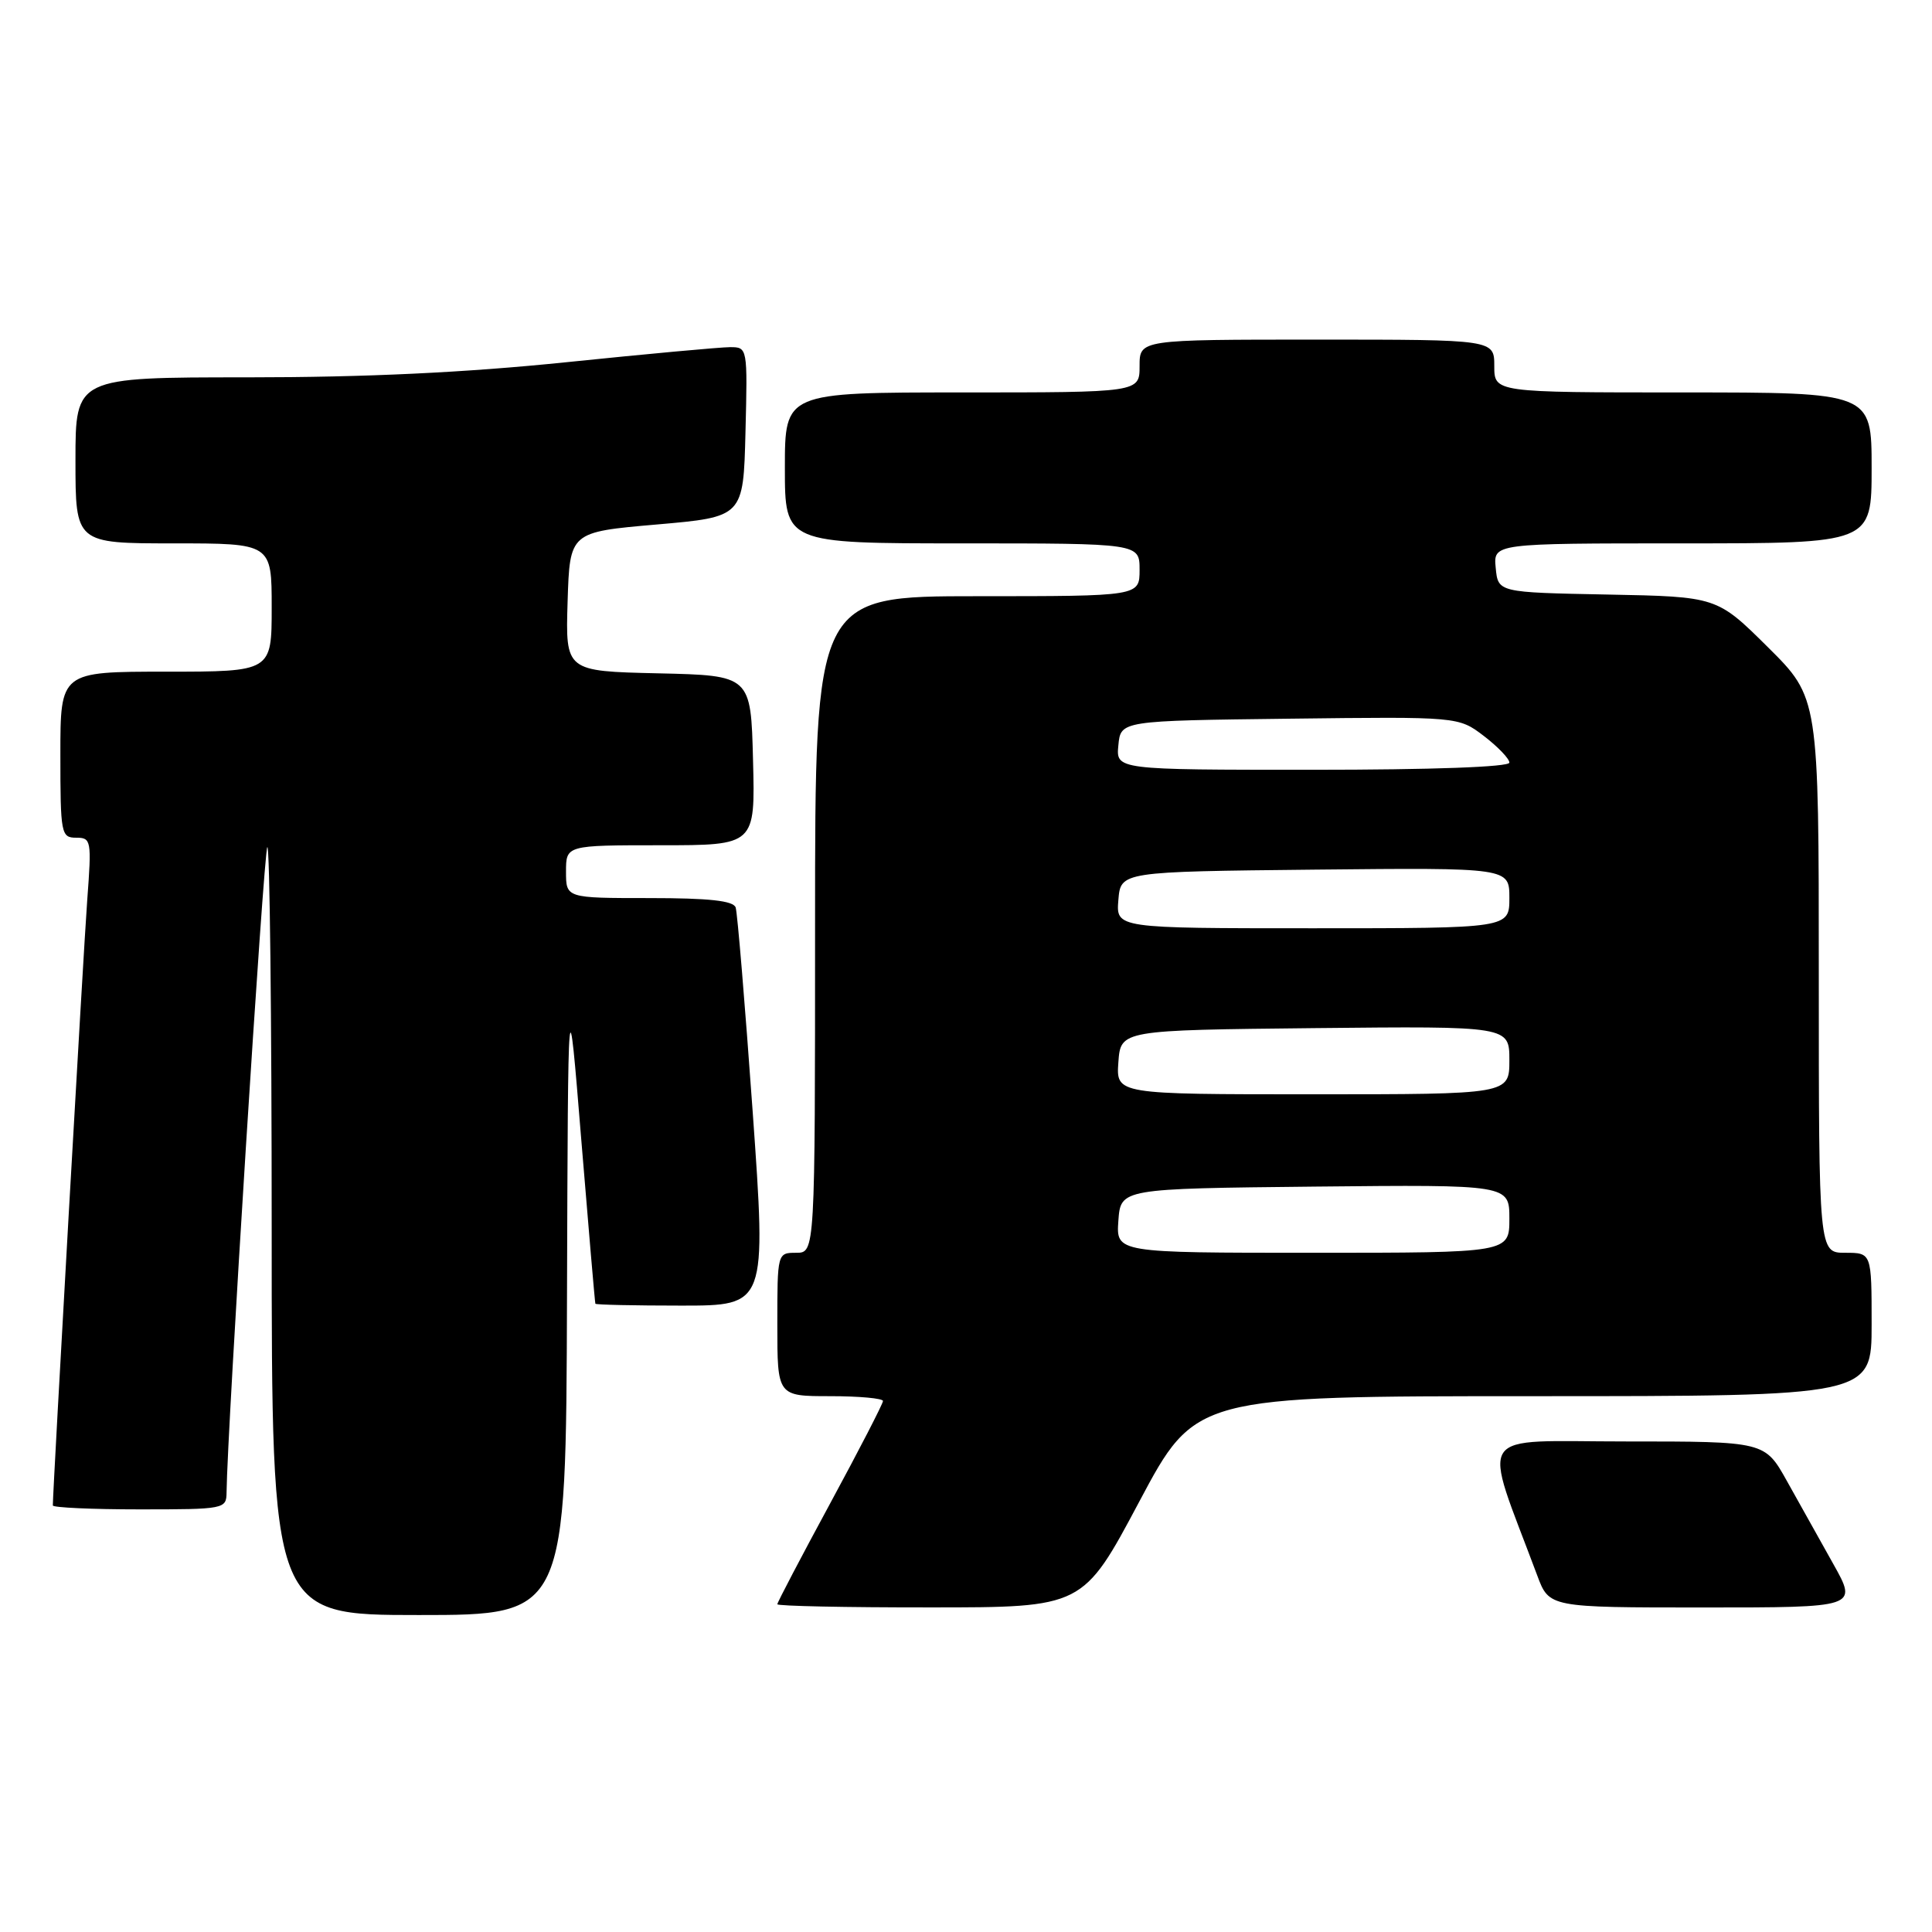<?xml version="1.0" encoding="UTF-8" standalone="no"?>
<!DOCTYPE svg PUBLIC "-//W3C//DTD SVG 1.1//EN" "http://www.w3.org/Graphics/SVG/1.1/DTD/svg11.dtd" >
<svg xmlns="http://www.w3.org/2000/svg" xmlns:xlink="http://www.w3.org/1999/xlink" version="1.1" viewBox="0 0 256 256">
 <g >
 <path fill="currentColor"
d=" M 75.13 171.75 C 75.27 129.50 75.27 129.50 77.02 151.00 C 77.99 162.82 78.83 172.61 78.89 172.75 C 78.95 172.89 84.08 173.00 90.28 173.00 C 101.56 173.00 101.56 173.00 99.73 147.25 C 98.72 133.09 97.71 120.94 97.48 120.25 C 97.18 119.35 93.97 119.00 86.03 119.00 C 75.00 119.00 75.00 119.00 75.00 115.50 C 75.00 112.00 75.00 112.00 87.53 112.00 C 100.07 112.00 100.07 112.00 99.78 100.75 C 99.50 89.50 99.50 89.50 87.21 89.22 C 74.93 88.94 74.93 88.94 75.21 79.72 C 75.50 70.50 75.50 70.50 87.00 69.50 C 98.50 68.50 98.50 68.50 98.78 57.25 C 99.06 46.06 99.05 46.00 96.74 46.00 C 95.46 46.00 85.68 46.90 75.00 48.00 C 61.67 49.37 48.45 50.00 32.79 50.00 C 10.00 50.00 10.00 50.00 10.00 61.00 C 10.00 72.00 10.00 72.00 23.00 72.00 C 36.00 72.00 36.00 72.00 36.00 80.50 C 36.00 89.00 36.00 89.00 22.00 89.00 C 8.00 89.00 8.00 89.00 8.00 100.00 C 8.00 110.49 8.10 111.00 10.09 111.00 C 12.09 111.00 12.15 111.35 11.56 119.25 C 11.07 125.80 7.00 197.42 7.00 199.48 C 7.00 199.76 12.18 200.00 18.50 200.00 C 29.75 200.00 30.00 199.95 30.02 197.75 C 30.11 189.47 34.95 112.71 35.42 112.25 C 35.74 111.93 36.00 134.69 36.00 162.83 C 36.00 214.00 36.00 214.00 55.50 214.00 C 75.00 214.00 75.00 214.00 75.13 171.75 Z  M 150.95 198.99 C 158.39 185.00 158.39 185.00 203.20 185.00 C 248.00 185.00 248.00 185.00 248.00 175.50 C 248.00 166.00 248.00 166.00 244.50 166.00 C 241.00 166.00 241.00 166.00 241.00 129.22 C 241.00 92.45 241.00 92.45 234.25 85.75 C 227.50 79.06 227.50 79.06 213.00 78.78 C 198.50 78.50 198.50 78.50 198.19 75.25 C 197.87 72.00 197.87 72.00 222.94 72.00 C 248.00 72.00 248.00 72.00 248.00 62.00 C 248.00 52.00 248.00 52.00 223.00 52.00 C 198.00 52.00 198.00 52.00 198.00 48.50 C 198.00 45.00 198.00 45.00 174.50 45.00 C 151.00 45.00 151.00 45.00 151.00 48.50 C 151.00 52.00 151.00 52.00 127.50 52.00 C 104.00 52.00 104.00 52.00 104.00 62.00 C 104.00 72.00 104.00 72.00 127.50 72.00 C 151.00 72.00 151.00 72.00 151.00 75.50 C 151.00 79.00 151.00 79.00 129.50 79.00 C 108.00 79.00 108.00 79.00 108.00 122.50 C 108.00 166.00 108.00 166.00 105.50 166.00 C 103.01 166.00 103.00 166.03 103.00 175.50 C 103.00 185.00 103.00 185.00 110.00 185.00 C 113.85 185.00 117.00 185.29 117.00 185.64 C 117.00 185.99 113.85 192.10 110.00 199.21 C 106.15 206.32 103.00 212.33 103.00 212.57 C 103.00 212.81 112.11 213.00 123.25 212.99 C 143.50 212.99 143.50 212.99 150.95 198.99 Z  M 242.93 207.25 C 241.16 204.09 238.40 199.14 236.78 196.25 C 233.85 191.00 233.85 191.00 215.47 191.00 C 195.09 191.00 196.35 189.10 203.69 208.75 C 205.27 213.00 205.27 213.00 225.71 213.00 C 246.15 213.00 246.15 213.00 242.93 207.25 Z  M 148.19 161.75 C 148.50 157.50 148.50 157.50 174.25 157.23 C 200.00 156.97 200.00 156.97 200.00 161.48 C 200.00 166.00 200.00 166.00 173.94 166.00 C 147.89 166.00 147.89 166.00 148.19 161.75 Z  M 148.19 140.75 C 148.50 136.50 148.50 136.50 174.25 136.23 C 200.00 135.97 200.00 135.97 200.00 140.48 C 200.00 145.00 200.00 145.00 173.94 145.00 C 147.89 145.00 147.89 145.00 148.19 140.75 Z  M 148.19 119.25 C 148.50 115.50 148.50 115.50 174.25 115.23 C 200.00 114.97 200.00 114.97 200.00 118.98 C 200.00 123.00 200.00 123.00 173.94 123.00 C 147.88 123.00 147.88 123.00 148.19 119.25 Z  M 148.19 98.75 C 148.50 95.50 148.50 95.50 170.88 95.23 C 193.26 94.96 193.26 94.96 196.63 97.53 C 198.48 98.95 200.00 100.53 200.00 101.05 C 200.00 101.63 189.71 102.00 173.94 102.00 C 147.87 102.00 147.87 102.00 148.19 98.75 Z "/>
</g>
</svg>